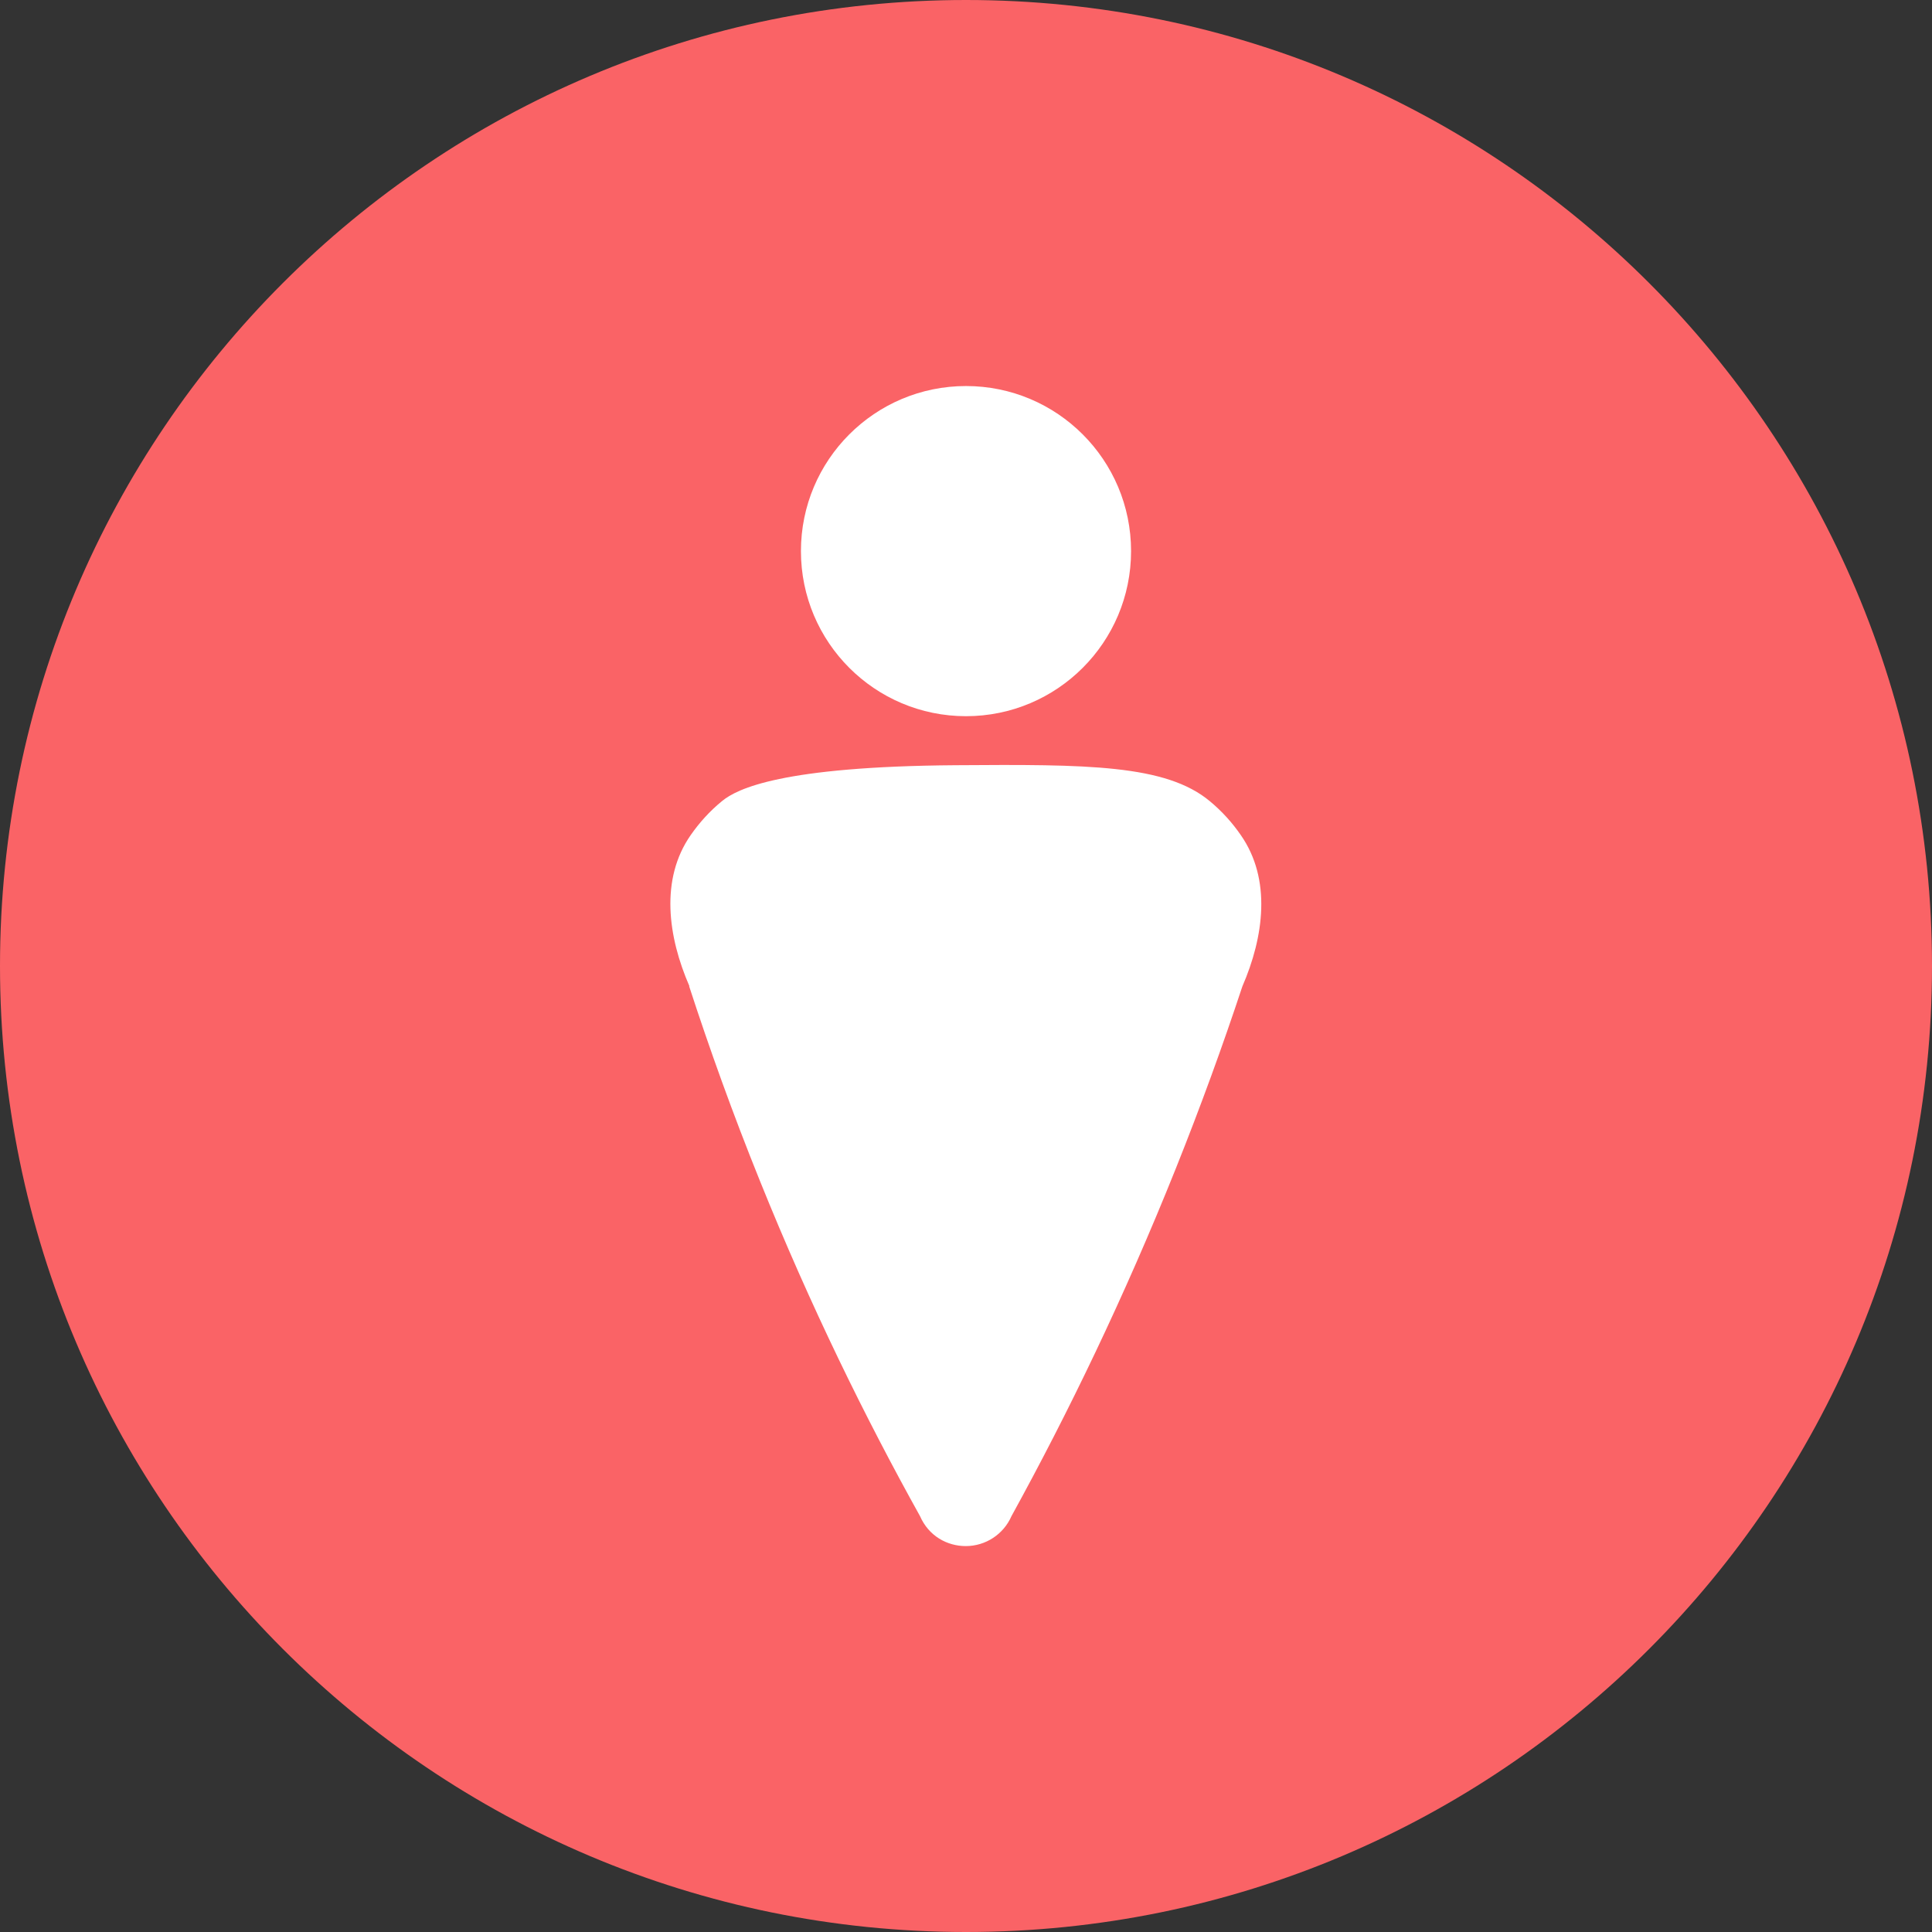 <svg width="80" height="80" viewBox="0 0 80 80" fill="none" xmlns="http://www.w3.org/2000/svg">
<rect x="0" y="0" width="80" height="80" fill="#333333" stroke="none"/>
<g id="Espa&#195;&#167;o" clip-path="url(#clip0_114_33)">
<path id="Vector" d="M40 80C62.091 80 80 62.091 80 40C80 17.909 62.091 0 40 0C17.909 0 0 17.909 0 40C0 62.091 17.909 80 40 80Z" fill="#FA6366"/>
<g id="Group">
<path id="Vector_2" d="M28.547 40.835C27.656 38.79 27.326 36.405 28.602 34.577C28.952 34.076 29.377 33.595 29.899 33.17C30.521 32.658 32.38 31.737 39.575 31.686C45.013 31.646 48.273 31.656 50.096 33.175C50.608 33.6 51.033 34.076 51.377 34.577C52.658 36.41 52.334 38.795 51.443 40.846C50.638 43.281 49.721 45.803 48.684 48.395C46.547 53.727 44.223 58.527 41.883 62.78C41.554 63.534 40.81 64.02 39.99 64.02C39.22 64.02 38.456 63.605 38.096 62.78C35.828 58.704 33.554 54.076 31.468 48.901C30.344 46.117 29.377 43.423 28.537 40.84L28.547 40.835Z" fill="white"/>
<path id="Vector_3" d="M40 29.656C43.775 29.656 46.835 26.595 46.835 22.82C46.835 19.045 43.775 15.985 40 15.985C36.225 15.985 33.165 19.045 33.165 22.82C33.165 26.595 36.225 29.656 40 29.656Z" fill="white"/>
</g>
</g>
<defs>
<clipPath id="clip0_114_33">
<rect width="80" height="80" fill="white"/>
</clipPath>
</defs>
</svg>
